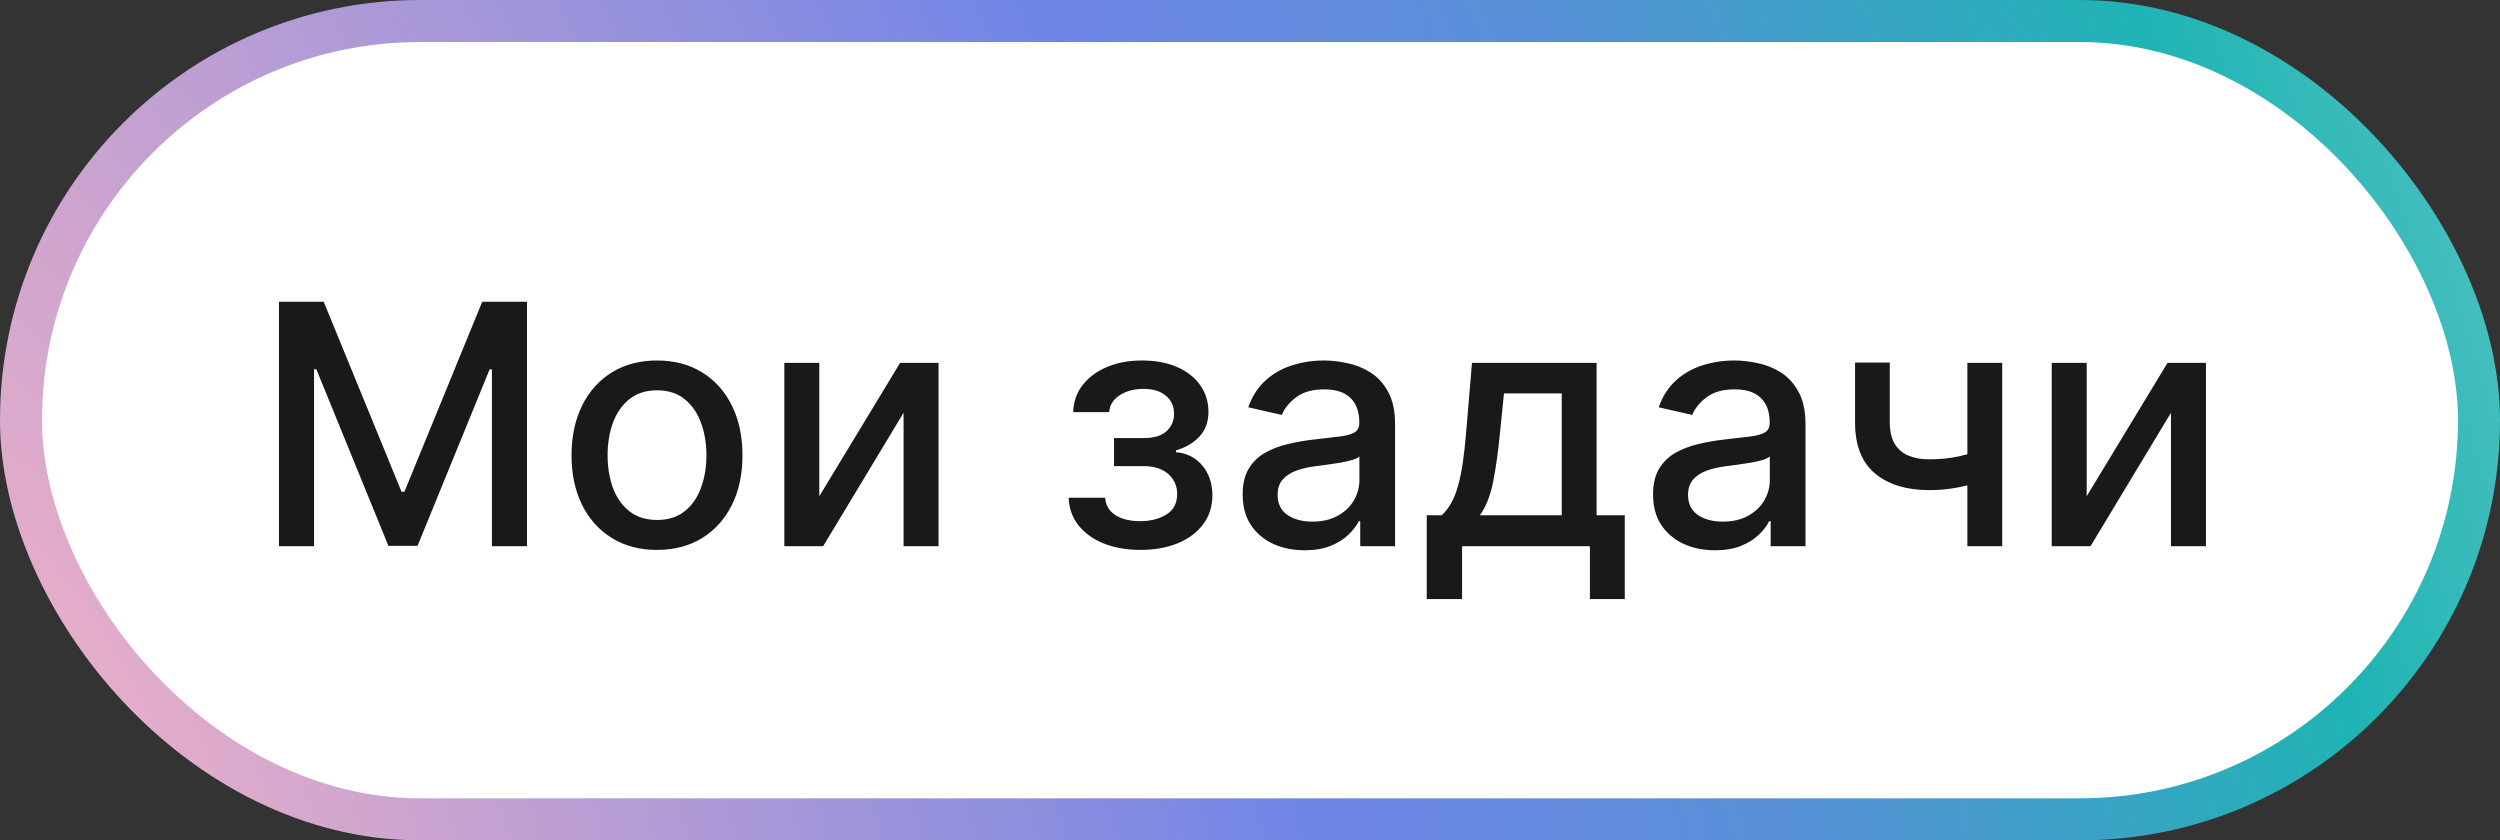 <svg width="119" height="40" viewBox="0 0 119 40" fill="none" xmlns="http://www.w3.org/2000/svg">
<rect x="0" y="0" width="119" height="40" fill="#333333" stroke="none"/>
<rect x="1" y="1" width="117" height="38" rx="19" fill="white"/>
<path d="M13.278 14.364H15.409L19.114 23.409H19.25L22.954 14.364H25.085V26H23.415V17.579H23.307L19.875 25.983H18.489L15.057 17.574H14.949V26H13.278V14.364ZM31.274 26.176C30.455 26.176 29.741 25.989 29.131 25.614C28.522 25.239 28.048 24.714 27.711 24.04C27.374 23.366 27.205 22.578 27.205 21.676C27.205 20.771 27.374 19.979 27.711 19.301C28.048 18.623 28.522 18.097 29.131 17.722C29.741 17.347 30.455 17.159 31.274 17.159C32.092 17.159 32.806 17.347 33.416 17.722C34.026 18.097 34.499 18.623 34.836 19.301C35.173 19.979 35.342 20.771 35.342 21.676C35.342 22.578 35.173 23.366 34.836 24.04C34.499 24.714 34.026 25.239 33.416 25.614C32.806 25.989 32.092 26.176 31.274 26.176ZM31.279 24.75C31.809 24.75 32.249 24.61 32.597 24.329C32.946 24.049 33.203 23.676 33.37 23.21C33.541 22.744 33.626 22.231 33.626 21.671C33.626 21.114 33.541 20.602 33.37 20.136C33.203 19.667 32.946 19.29 32.597 19.006C32.249 18.722 31.809 18.579 31.279 18.579C30.745 18.579 30.302 18.722 29.95 19.006C29.601 19.29 29.342 19.667 29.171 20.136C29.005 20.602 28.921 21.114 28.921 21.671C28.921 22.231 29.005 22.744 29.171 23.21C29.342 23.676 29.601 24.049 29.95 24.329C30.302 24.61 30.745 24.75 31.279 24.75ZM38.999 23.619L42.845 17.273H44.675V26H43.01V19.648L39.181 26H37.334V17.273H38.999V23.619ZM50.868 23.693H52.607C52.63 24.049 52.791 24.324 53.09 24.517C53.393 24.71 53.785 24.807 54.266 24.807C54.755 24.807 55.171 24.703 55.516 24.494C55.861 24.282 56.033 23.954 56.033 23.511C56.033 23.246 55.967 23.015 55.834 22.818C55.706 22.617 55.522 22.462 55.283 22.352C55.048 22.242 54.77 22.188 54.448 22.188H53.028V20.852H54.448C54.929 20.852 55.289 20.742 55.528 20.523C55.766 20.303 55.885 20.028 55.885 19.699C55.885 19.343 55.757 19.057 55.499 18.841C55.245 18.621 54.891 18.511 54.437 18.511C53.974 18.511 53.59 18.616 53.283 18.824C52.976 19.028 52.815 19.294 52.8 19.619H51.084C51.096 19.131 51.243 18.703 51.528 18.335C51.815 17.964 52.202 17.676 52.687 17.472C53.175 17.263 53.73 17.159 54.351 17.159C54.999 17.159 55.56 17.263 56.033 17.472C56.507 17.68 56.872 17.968 57.13 18.335C57.391 18.703 57.522 19.125 57.522 19.602C57.522 20.083 57.378 20.477 57.09 20.784C56.806 21.087 56.435 21.305 55.976 21.438V21.528C56.313 21.551 56.613 21.653 56.874 21.835C57.135 22.017 57.34 22.258 57.488 22.557C57.635 22.856 57.709 23.195 57.709 23.574C57.709 24.108 57.562 24.57 57.266 24.96C56.974 25.35 56.569 25.651 56.05 25.864C55.535 26.072 54.946 26.176 54.283 26.176C53.639 26.176 53.062 26.076 52.55 25.875C52.043 25.671 51.639 25.383 51.34 25.011C51.044 24.64 50.887 24.201 50.868 23.693ZM62.099 26.193C61.546 26.193 61.046 26.091 60.599 25.886C60.152 25.678 59.798 25.377 59.537 24.983C59.279 24.589 59.151 24.106 59.151 23.534C59.151 23.042 59.245 22.636 59.434 22.318C59.624 22 59.88 21.748 60.202 21.562C60.524 21.377 60.883 21.237 61.281 21.142C61.679 21.047 62.084 20.975 62.497 20.926C63.02 20.866 63.444 20.816 63.77 20.778C64.096 20.737 64.332 20.671 64.48 20.579C64.628 20.489 64.702 20.341 64.702 20.136V20.097C64.702 19.6 64.561 19.216 64.281 18.943C64.005 18.671 63.592 18.534 63.042 18.534C62.471 18.534 62.02 18.661 61.69 18.915C61.364 19.165 61.139 19.443 61.014 19.75L59.417 19.386C59.607 18.856 59.883 18.428 60.247 18.102C60.614 17.773 61.037 17.534 61.514 17.386C61.991 17.235 62.493 17.159 63.02 17.159C63.368 17.159 63.738 17.201 64.128 17.284C64.522 17.364 64.889 17.511 65.23 17.727C65.575 17.943 65.857 18.252 66.077 18.653C66.296 19.051 66.406 19.568 66.406 20.204V26H64.747V24.807H64.679C64.569 25.026 64.404 25.242 64.184 25.454C63.965 25.667 63.683 25.843 63.338 25.983C62.993 26.123 62.58 26.193 62.099 26.193ZM62.469 24.829C62.938 24.829 63.34 24.737 63.673 24.551C64.01 24.366 64.266 24.123 64.44 23.824C64.618 23.521 64.707 23.197 64.707 22.852V21.727C64.647 21.788 64.529 21.845 64.355 21.898C64.184 21.947 63.989 21.991 63.77 22.028C63.55 22.062 63.336 22.095 63.128 22.125C62.919 22.151 62.745 22.174 62.605 22.193C62.276 22.235 61.974 22.305 61.702 22.403C61.433 22.502 61.217 22.644 61.054 22.829C60.895 23.011 60.815 23.254 60.815 23.557C60.815 23.977 60.971 24.296 61.281 24.511C61.592 24.724 61.988 24.829 62.469 24.829ZM67.913 28.517V24.528H68.623C68.805 24.362 68.958 24.163 69.083 23.932C69.212 23.701 69.32 23.426 69.407 23.108C69.498 22.79 69.574 22.419 69.634 21.994C69.695 21.566 69.748 21.078 69.793 20.528L70.066 17.273H75.998V24.528H77.339V28.517H75.68V26H69.594V28.517H67.913ZM70.441 24.528H74.339V18.727H71.589L71.407 20.528C71.32 21.445 71.21 22.241 71.077 22.915C70.945 23.585 70.733 24.123 70.441 24.528ZM81.635 26.193C81.082 26.193 80.582 26.091 80.135 25.886C79.688 25.678 79.334 25.377 79.073 24.983C78.815 24.589 78.686 24.106 78.686 23.534C78.686 23.042 78.781 22.636 78.97 22.318C79.16 22 79.415 21.748 79.737 21.562C80.059 21.377 80.419 21.237 80.817 21.142C81.215 21.047 81.62 20.975 82.033 20.926C82.555 20.866 82.98 20.816 83.305 20.778C83.631 20.737 83.868 20.671 84.016 20.579C84.163 20.489 84.237 20.341 84.237 20.136V20.097C84.237 19.6 84.097 19.216 83.817 18.943C83.54 18.671 83.127 18.534 82.578 18.534C82.006 18.534 81.555 18.661 81.226 18.915C80.9 19.165 80.675 19.443 80.55 19.75L78.953 19.386C79.143 18.856 79.419 18.428 79.783 18.102C80.15 17.773 80.573 17.534 81.05 17.386C81.527 17.235 82.029 17.159 82.555 17.159C82.904 17.159 83.273 17.201 83.663 17.284C84.057 17.364 84.425 17.511 84.766 17.727C85.11 17.943 85.393 18.252 85.612 18.653C85.832 19.051 85.942 19.568 85.942 20.204V26H84.283V24.807H84.215C84.105 25.026 83.94 25.242 83.72 25.454C83.501 25.667 83.218 25.843 82.874 25.983C82.529 26.123 82.116 26.193 81.635 26.193ZM82.004 24.829C82.474 24.829 82.876 24.737 83.209 24.551C83.546 24.366 83.802 24.123 83.976 23.824C84.154 23.521 84.243 23.197 84.243 22.852V21.727C84.182 21.788 84.065 21.845 83.891 21.898C83.72 21.947 83.525 21.991 83.305 22.028C83.086 22.062 82.872 22.095 82.663 22.125C82.455 22.151 82.281 22.174 82.141 22.193C81.811 22.235 81.51 22.305 81.237 22.403C80.968 22.502 80.752 22.644 80.59 22.829C80.43 23.011 80.351 23.254 80.351 23.557C80.351 23.977 80.506 24.296 80.817 24.511C81.127 24.724 81.523 24.829 82.004 24.829ZM95.306 17.273V26H93.647V17.273H95.306ZM94.585 21.324V22.79C94.323 22.896 94.047 22.991 93.755 23.074C93.463 23.153 93.157 23.216 92.835 23.261C92.513 23.307 92.178 23.329 91.829 23.329C90.749 23.329 89.892 23.066 89.255 22.54C88.619 22.009 88.301 21.199 88.301 20.108V17.256H89.954V20.108C89.954 20.521 90.03 20.856 90.181 21.114C90.333 21.371 90.549 21.561 90.829 21.682C91.109 21.803 91.443 21.864 91.829 21.864C92.34 21.864 92.812 21.816 93.244 21.722C93.68 21.623 94.126 21.491 94.585 21.324ZM99.327 23.619L103.174 17.273H105.003V26H103.338V19.648L99.509 26H97.662V17.273H99.327V23.619Z" fill="#19191A"/>
<rect x="1" y="1" width="117" height="38" rx="19" stroke="url(#paint0_radial_906_58048)" stroke-width="2"/>
<defs>
<radialGradient id="paint0_radial_906_58048" cx="0" cy="0" r="1" gradientUnits="userSpaceOnUse" gradientTransform="translate(-3.89983e-06 41.429) rotate(-19.301) scale(165.232 368.367)">
<stop stop-color="#F6B4C6"/>
<stop offset="0.113" stop-color="#CDA4CF"/>
<stop offset="0.366" stop-color="#7085E6"/>
<stop offset="0.5" stop-color="#5790D7"/>
<stop offset="0.665" stop-color="#1FB4B4"/>
<stop offset="0.904" stop-color="#A4D5D5"/>
<stop offset="1" stop-color="#00AAAA" stop-opacity="0"/>
</radialGradient>
</defs>
</svg>
